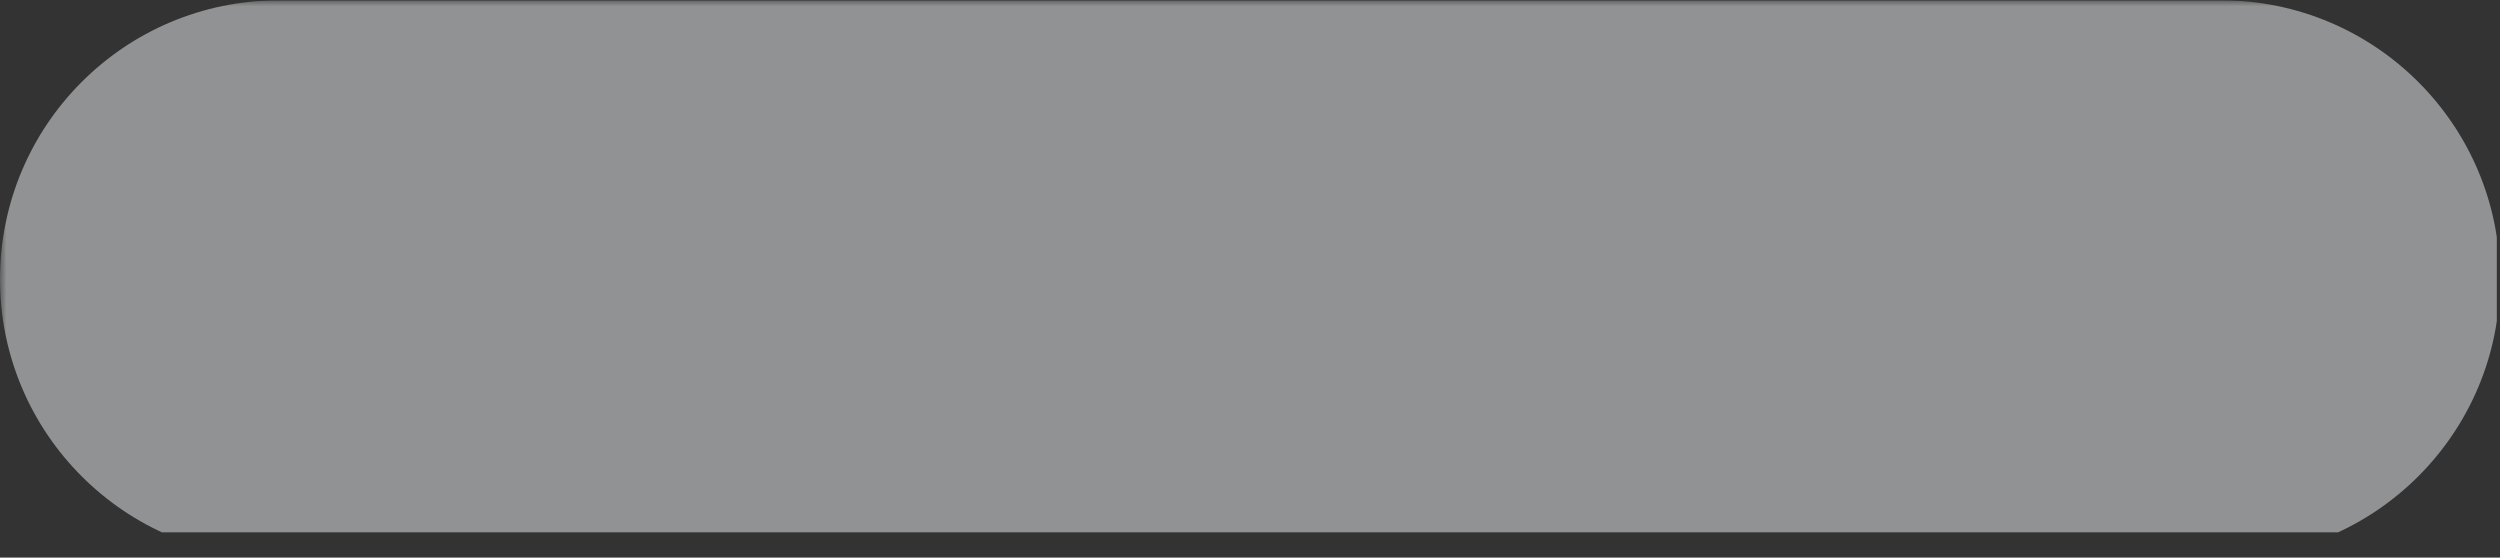 <svg xmlns="http://www.w3.org/2000/svg" xmlns:xlink="http://www.w3.org/1999/xlink" width="269" zoomAndPan="magnify" viewBox="0 0 201.75 45" height="60" preserveAspectRatio="xMidYMid meet" version="1.0"><rect x="0" y="0" width="201.75" height="45" fill="#333333" stroke="none"/><defs><filter x="0%" y="0%" width="100%" height="100%" id="6b13a1e181"><feColorMatrix values="0 0 0 0 1 0 0 0 0 1 0 0 0 0 1 0 0 0 1 0" color-interpolation-filters="sRGB"/></filter><clipPath id="5ff867f459"><path d="M 0 0.027 L 201.5 0.027 L 201.5 44.973 L 0 44.973 Z M 0 0.027 " clip-rule="nonzero"/></clipPath><mask id="a3538ee27c"><g filter="url(#6b13a1e181)"><rect x="-20.175" width="242.1" fill="#000000" y="-4.5" height="54" fill-opacity="0.498"/></g></mask><clipPath id="1ba65b01ab"><path d="M 0 0.027 L 201.5 0.027 L 201.5 43 L 0 43 Z M 0 0.027 " clip-rule="nonzero"/></clipPath><clipPath id="dcb6d7a136"><path d="M 22.5 0.027 L 179.25 0.027 C 191.676 0.027 201.75 10.102 201.75 22.527 C 201.75 34.953 191.676 45.027 179.25 45.027 L 22.5 45.027 C 10.074 45.027 0 34.953 0 22.527 C 0 10.102 10.074 0.027 22.5 0.027 " clip-rule="nonzero"/></clipPath><clipPath id="c3079738e1"><rect x="0" width="202" y="0" height="45"/></clipPath></defs><g clip-path="url(#5ff867f459)"><g mask="url(#a3538ee27c)"><g transform="matrix(1, 0, 0, 1, 0, 0)"><g clip-path="url(#c3079738e1)"><g clip-path="url(#1ba65b01ab)"><g clip-path="url(#dcb6d7a136)"><path fill="#eef0f2" d="M 0 0.027 L 201.77 0.027 L 201.77 42.957 L 0 42.957 Z M 0 0.027 " fill-opacity="1" fill-rule="nonzero"/></g></g></g></g></g></g></svg>